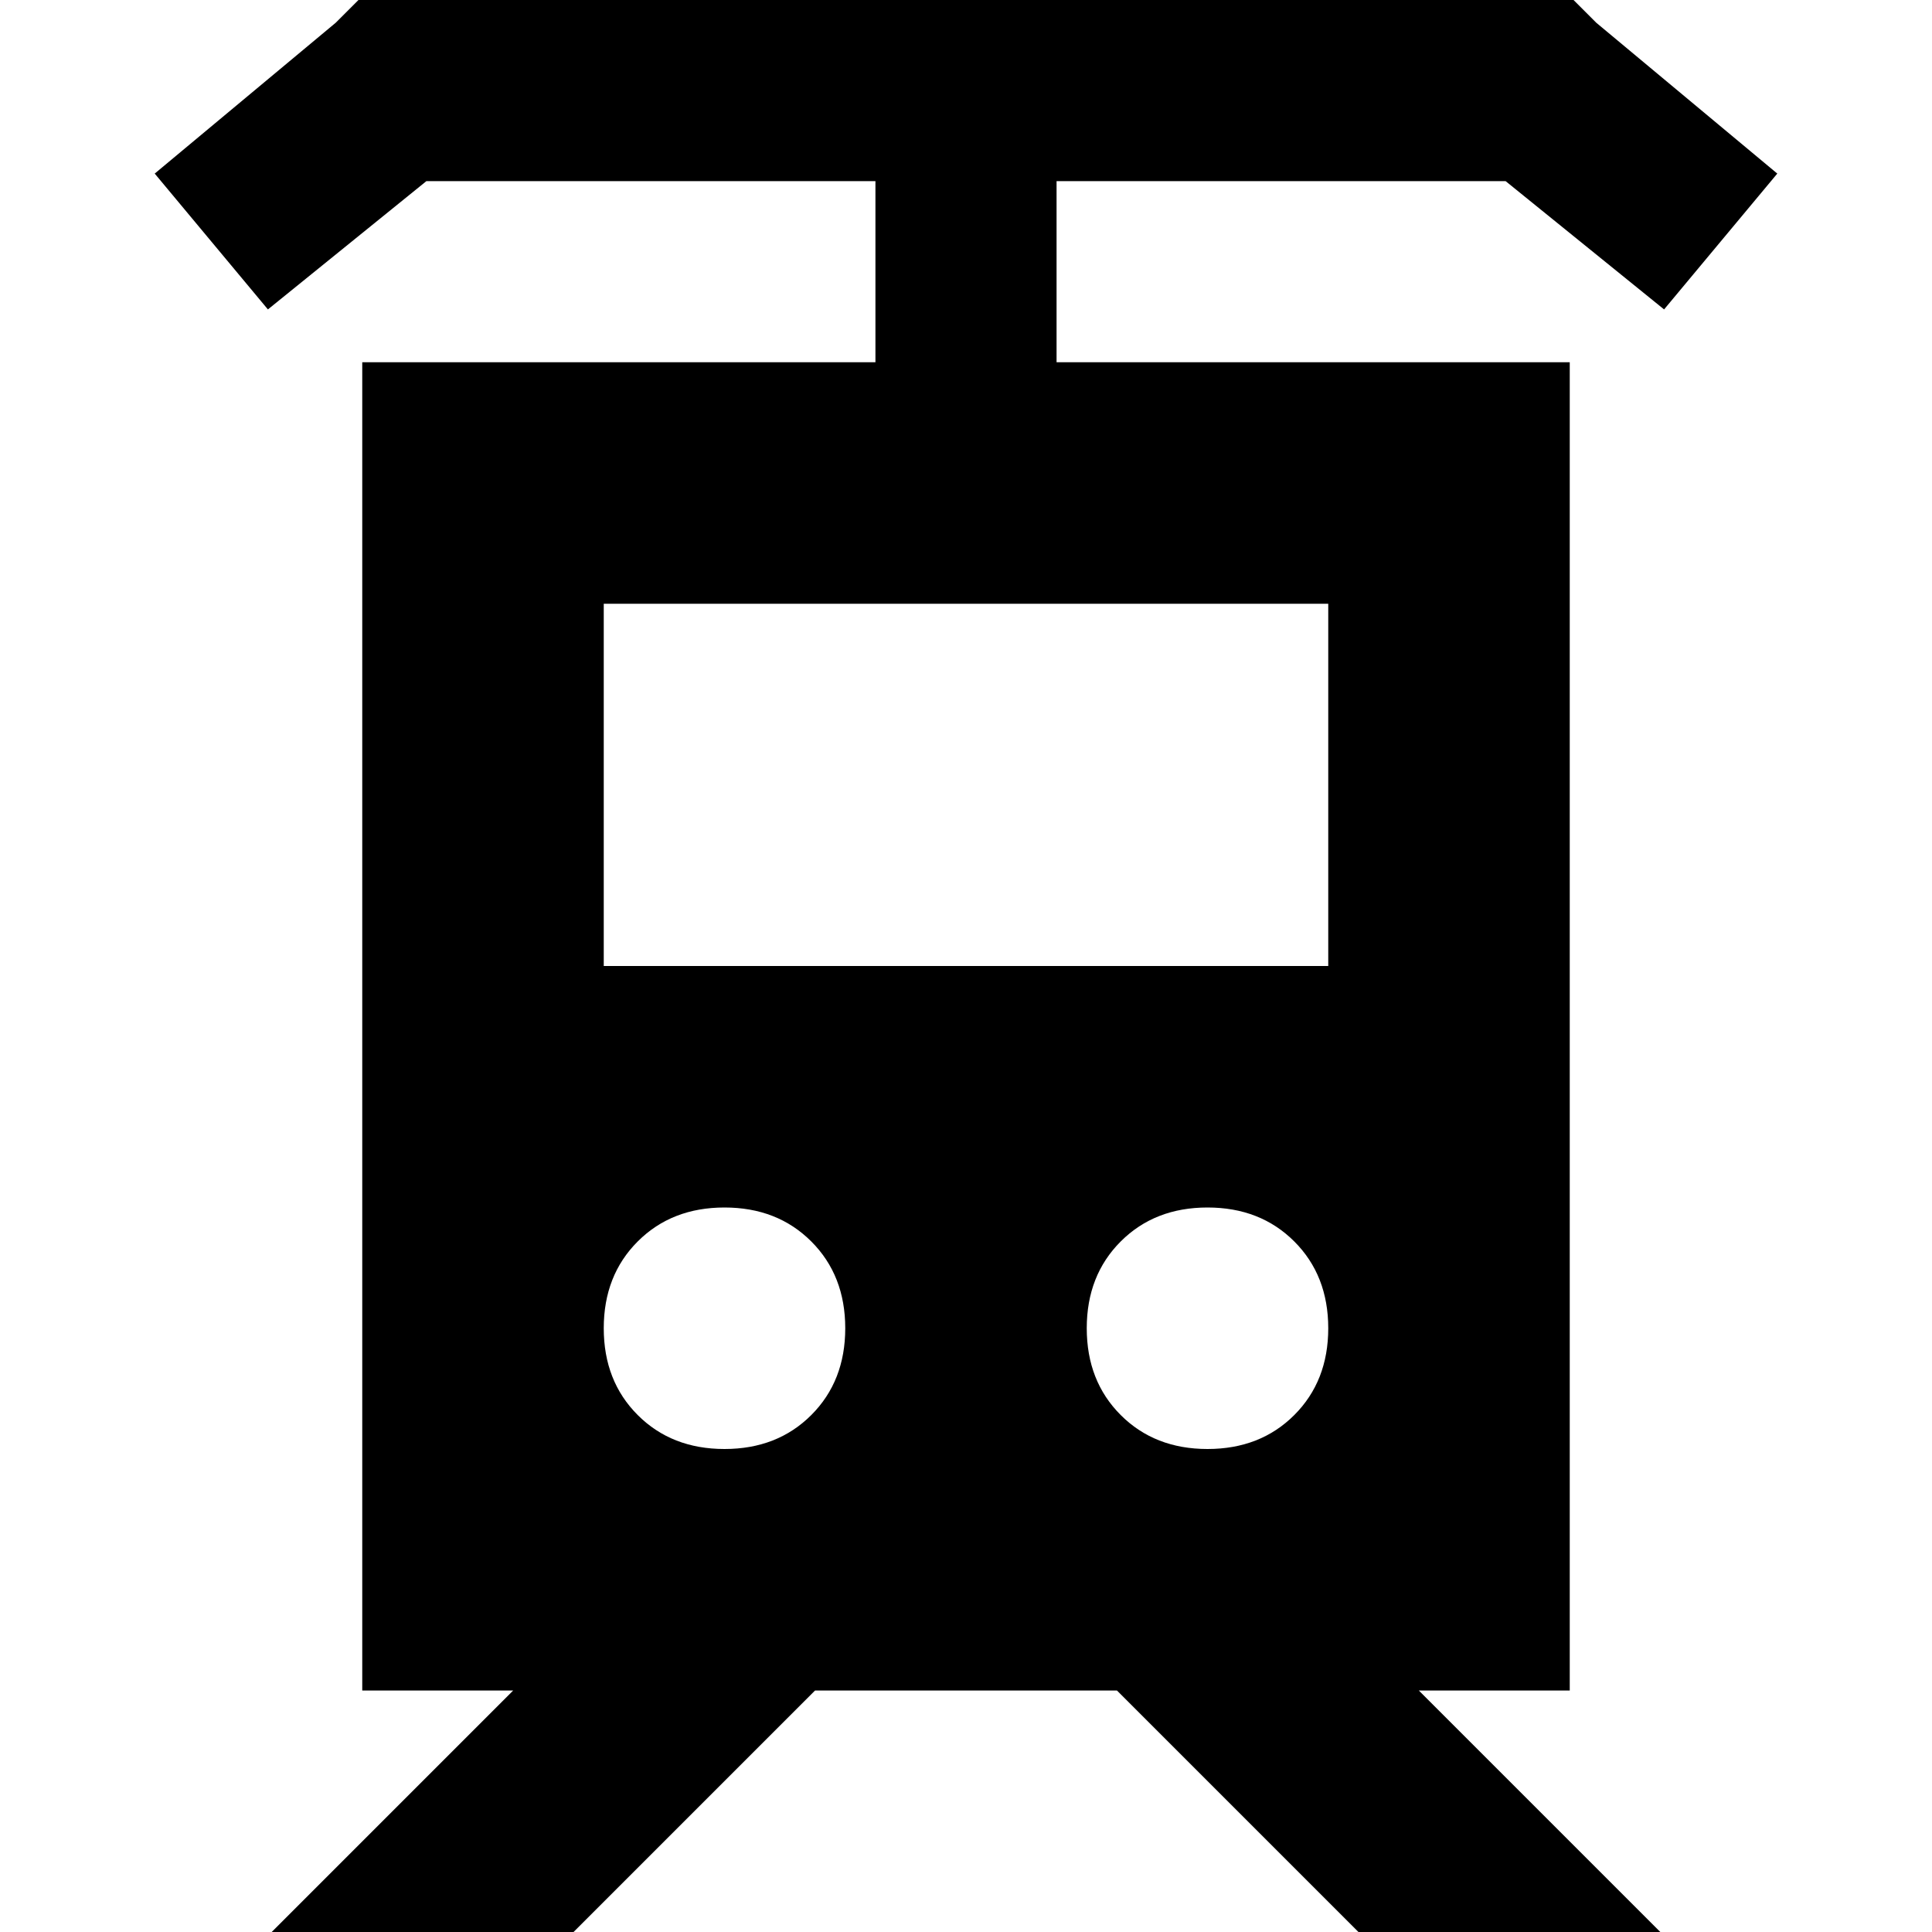 <svg xmlns="http://www.w3.org/2000/svg" viewBox="0 0 512 512">
  <path d="M 104 0 L 95 0 L 104 0 L 95 0 L 89 6 L 89 6 L 41 46 L 41 46 L 71 82 L 71 82 L 113 48 L 113 48 L 232 48 L 232 48 L 232 96 L 232 96 L 96 96 L 96 96 L 96 448 L 96 448 L 136 448 L 136 448 L 72 512 L 72 512 L 152 512 L 152 512 L 216 448 L 216 448 L 296 448 L 296 448 L 360 512 L 360 512 L 440 512 L 440 512 L 376 448 L 376 448 L 416 448 L 416 448 L 416 96 L 416 96 L 280 96 L 280 96 L 280 48 L 280 48 L 399 48 L 399 48 L 441 82 L 441 82 L 471 46 L 471 46 L 423 6 L 423 6 L 417 0 L 417 0 L 408 0 L 104 0 Z M 160 160 L 352 160 L 160 160 L 352 160 L 352 256 L 352 256 L 160 256 L 160 256 L 160 160 L 160 160 Z M 192 320 Q 206 320 215 329 L 215 329 L 215 329 Q 224 338 224 352 Q 224 366 215 375 Q 206 384 192 384 Q 178 384 169 375 Q 160 366 160 352 Q 160 338 169 329 Q 178 320 192 320 L 192 320 Z M 288 352 Q 288 338 297 329 L 297 329 L 297 329 Q 306 320 320 320 Q 334 320 343 329 Q 352 338 352 352 Q 352 366 343 375 Q 334 384 320 384 Q 306 384 297 375 Q 288 366 288 352 L 288 352 Z" />
</svg>